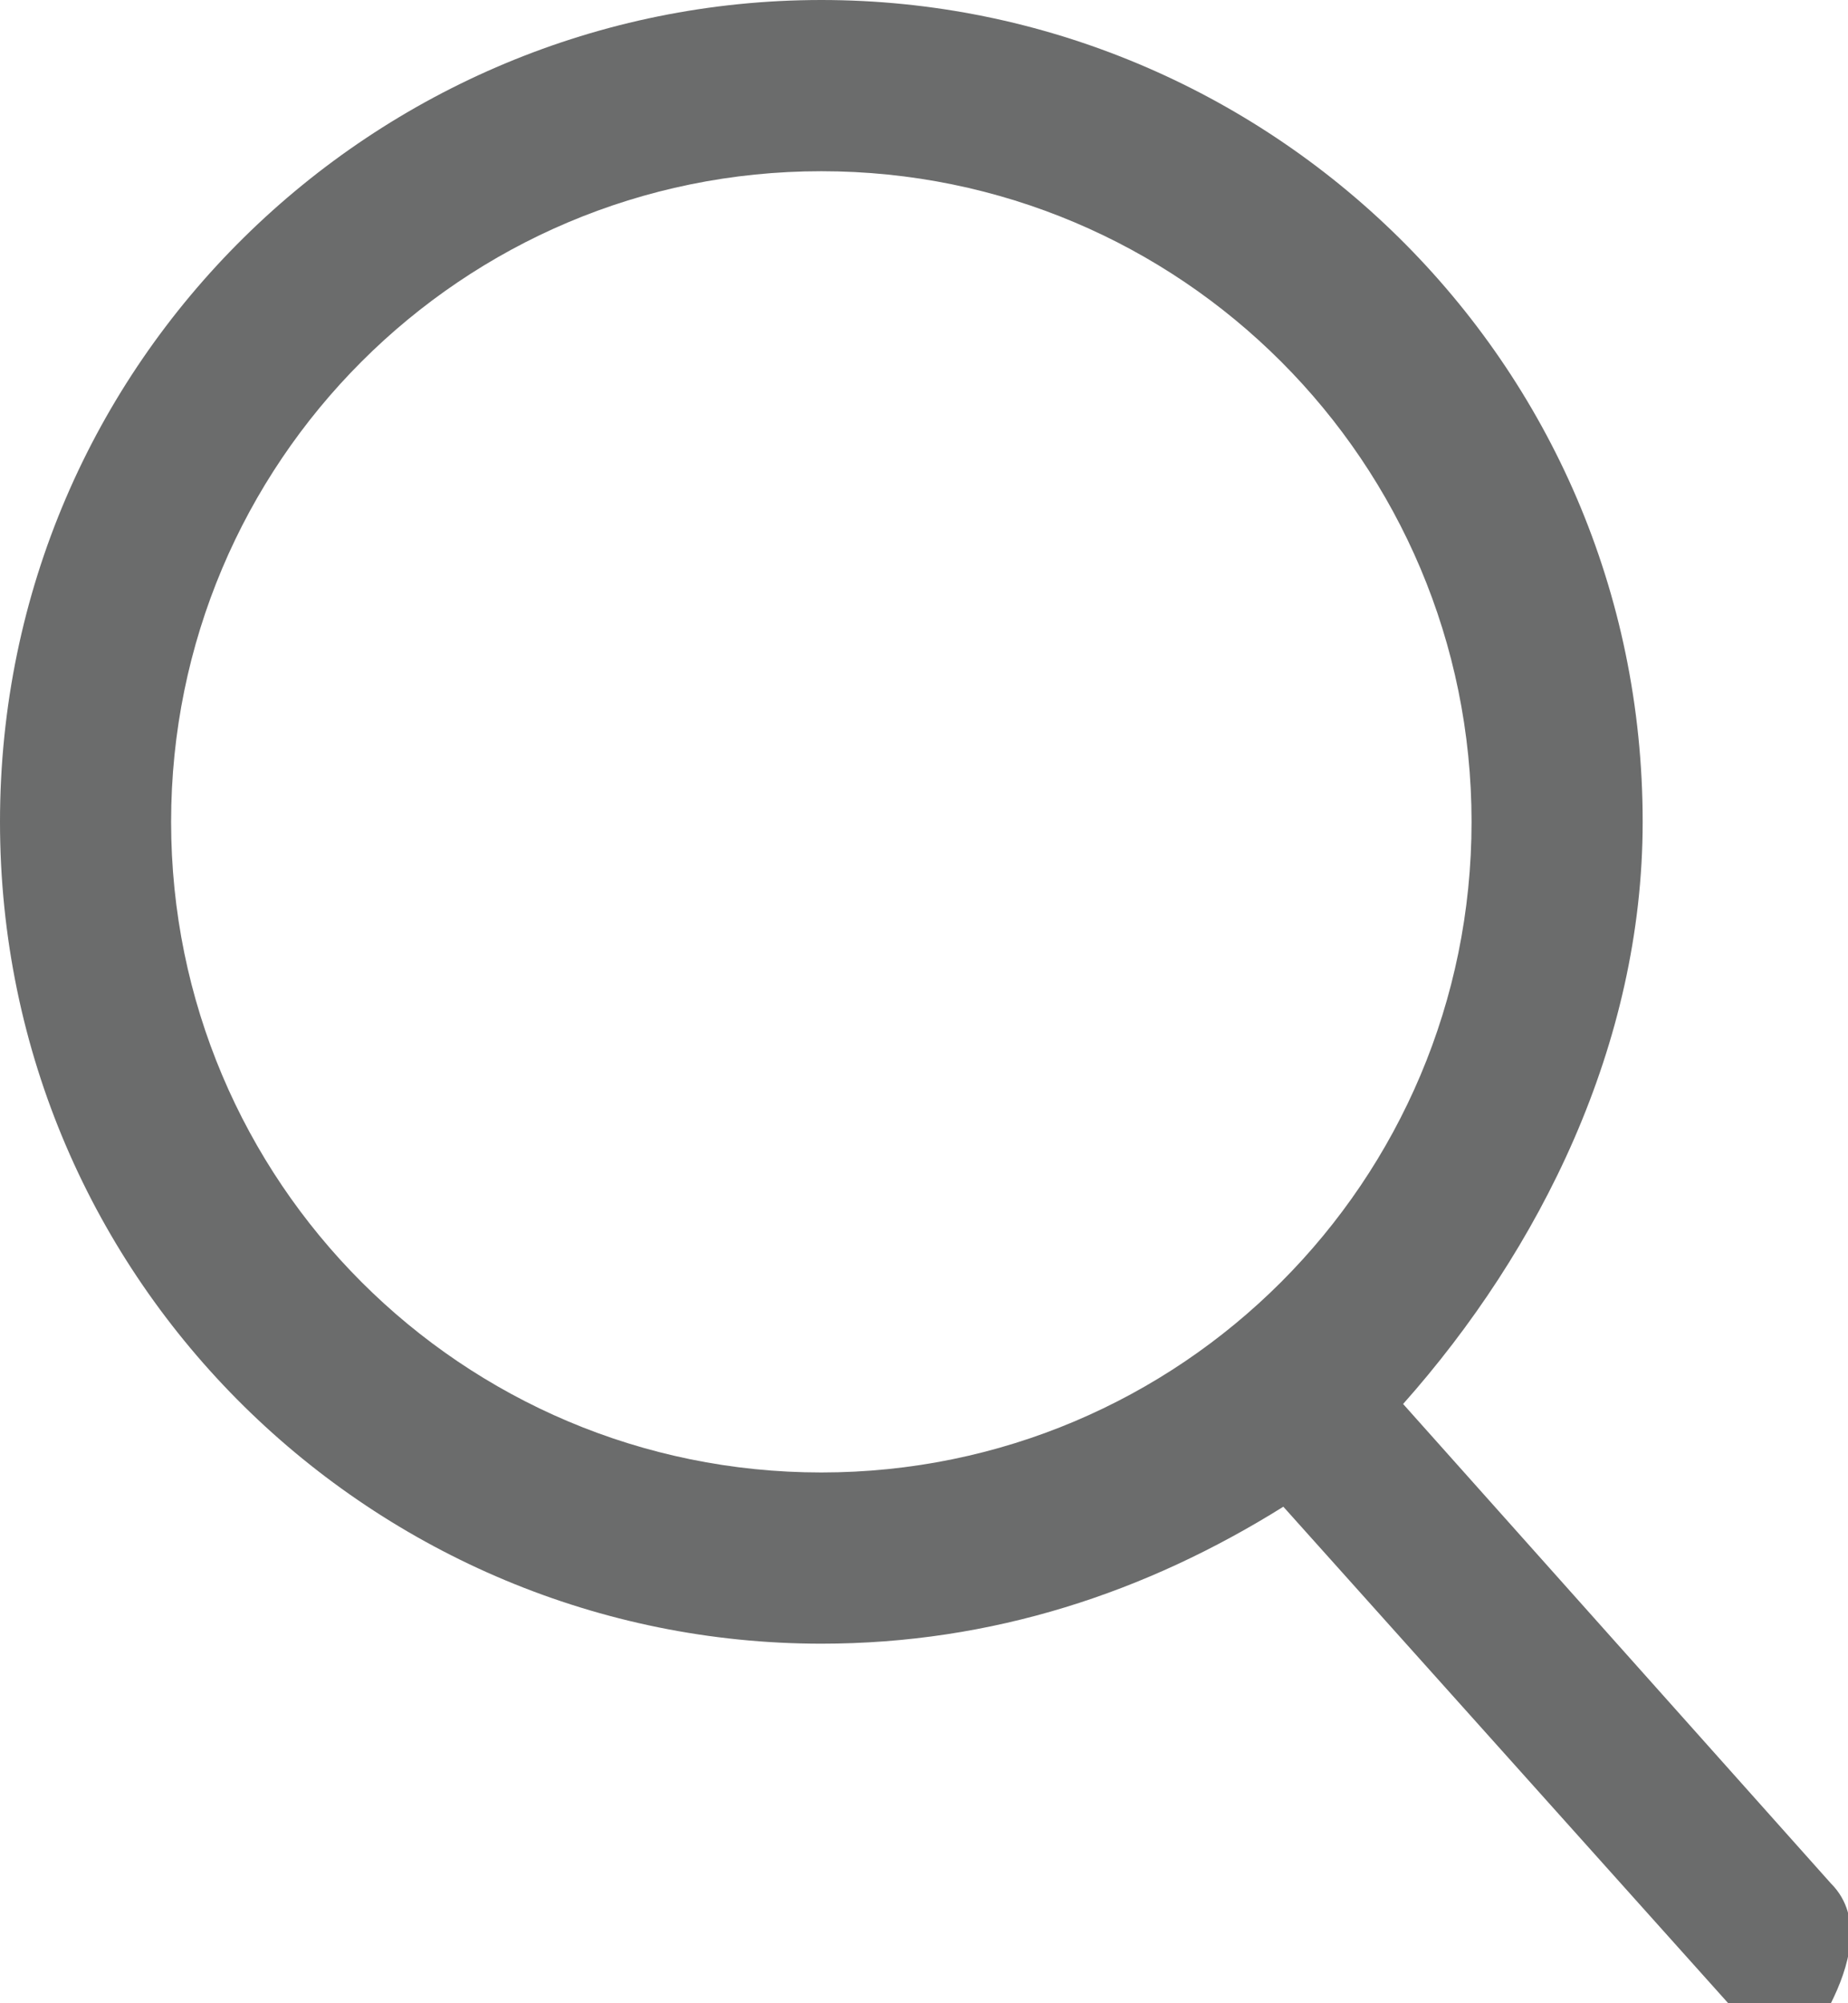 <?xml version="1.0" encoding="utf-8"?>
<!-- Generator: Adobe Illustrator 22.1.0, SVG Export Plug-In . SVG Version: 6.00 Build 0)  -->
<svg version="1.1" id="Layer_1" xmlns="http://www.w3.org/2000/svg" xmlns:xlink="http://www.w3.org/1999/xlink" x="0px" y="0px"
	 viewBox="0 0 10.8 11.7" style="enable-background:new 0 0 10.8 11.7;" xml:space="preserve">
<style type="text/css">
	.st0{fill:#6B6C6C;}
</style>
<title>Search Icon</title>
<g id="Layer_2_1_">
	<g id="Layer_1-2">
		<g>
			<path class="st0" d="M10.7,11L8.2,8.2C9,7.3,9.6,6.1,9.6,4.8C9.6,2.1,7.4,0,4.8,0C2.2,0,0,2.1,0,4.8s2.2,4.8,4.8,4.8
				c1,0,1.9-0.3,2.7-0.8l2.6,2.9c0.1,0.1,0.2,0.1,0.3,0.1c0.1,0,0.2,0,0.3-0.1C10.8,11.5,10.9,11.2,10.7,11z M1,4.8
				C1,2.7,2.7,1,4.8,1c2.1,0,3.8,1.7,3.8,3.8c0,2.1-1.7,3.8-3.8,3.8C2.7,8.6,1,6.9,1,4.8z"/>
		</g>
	</g>
</g>
</svg>
